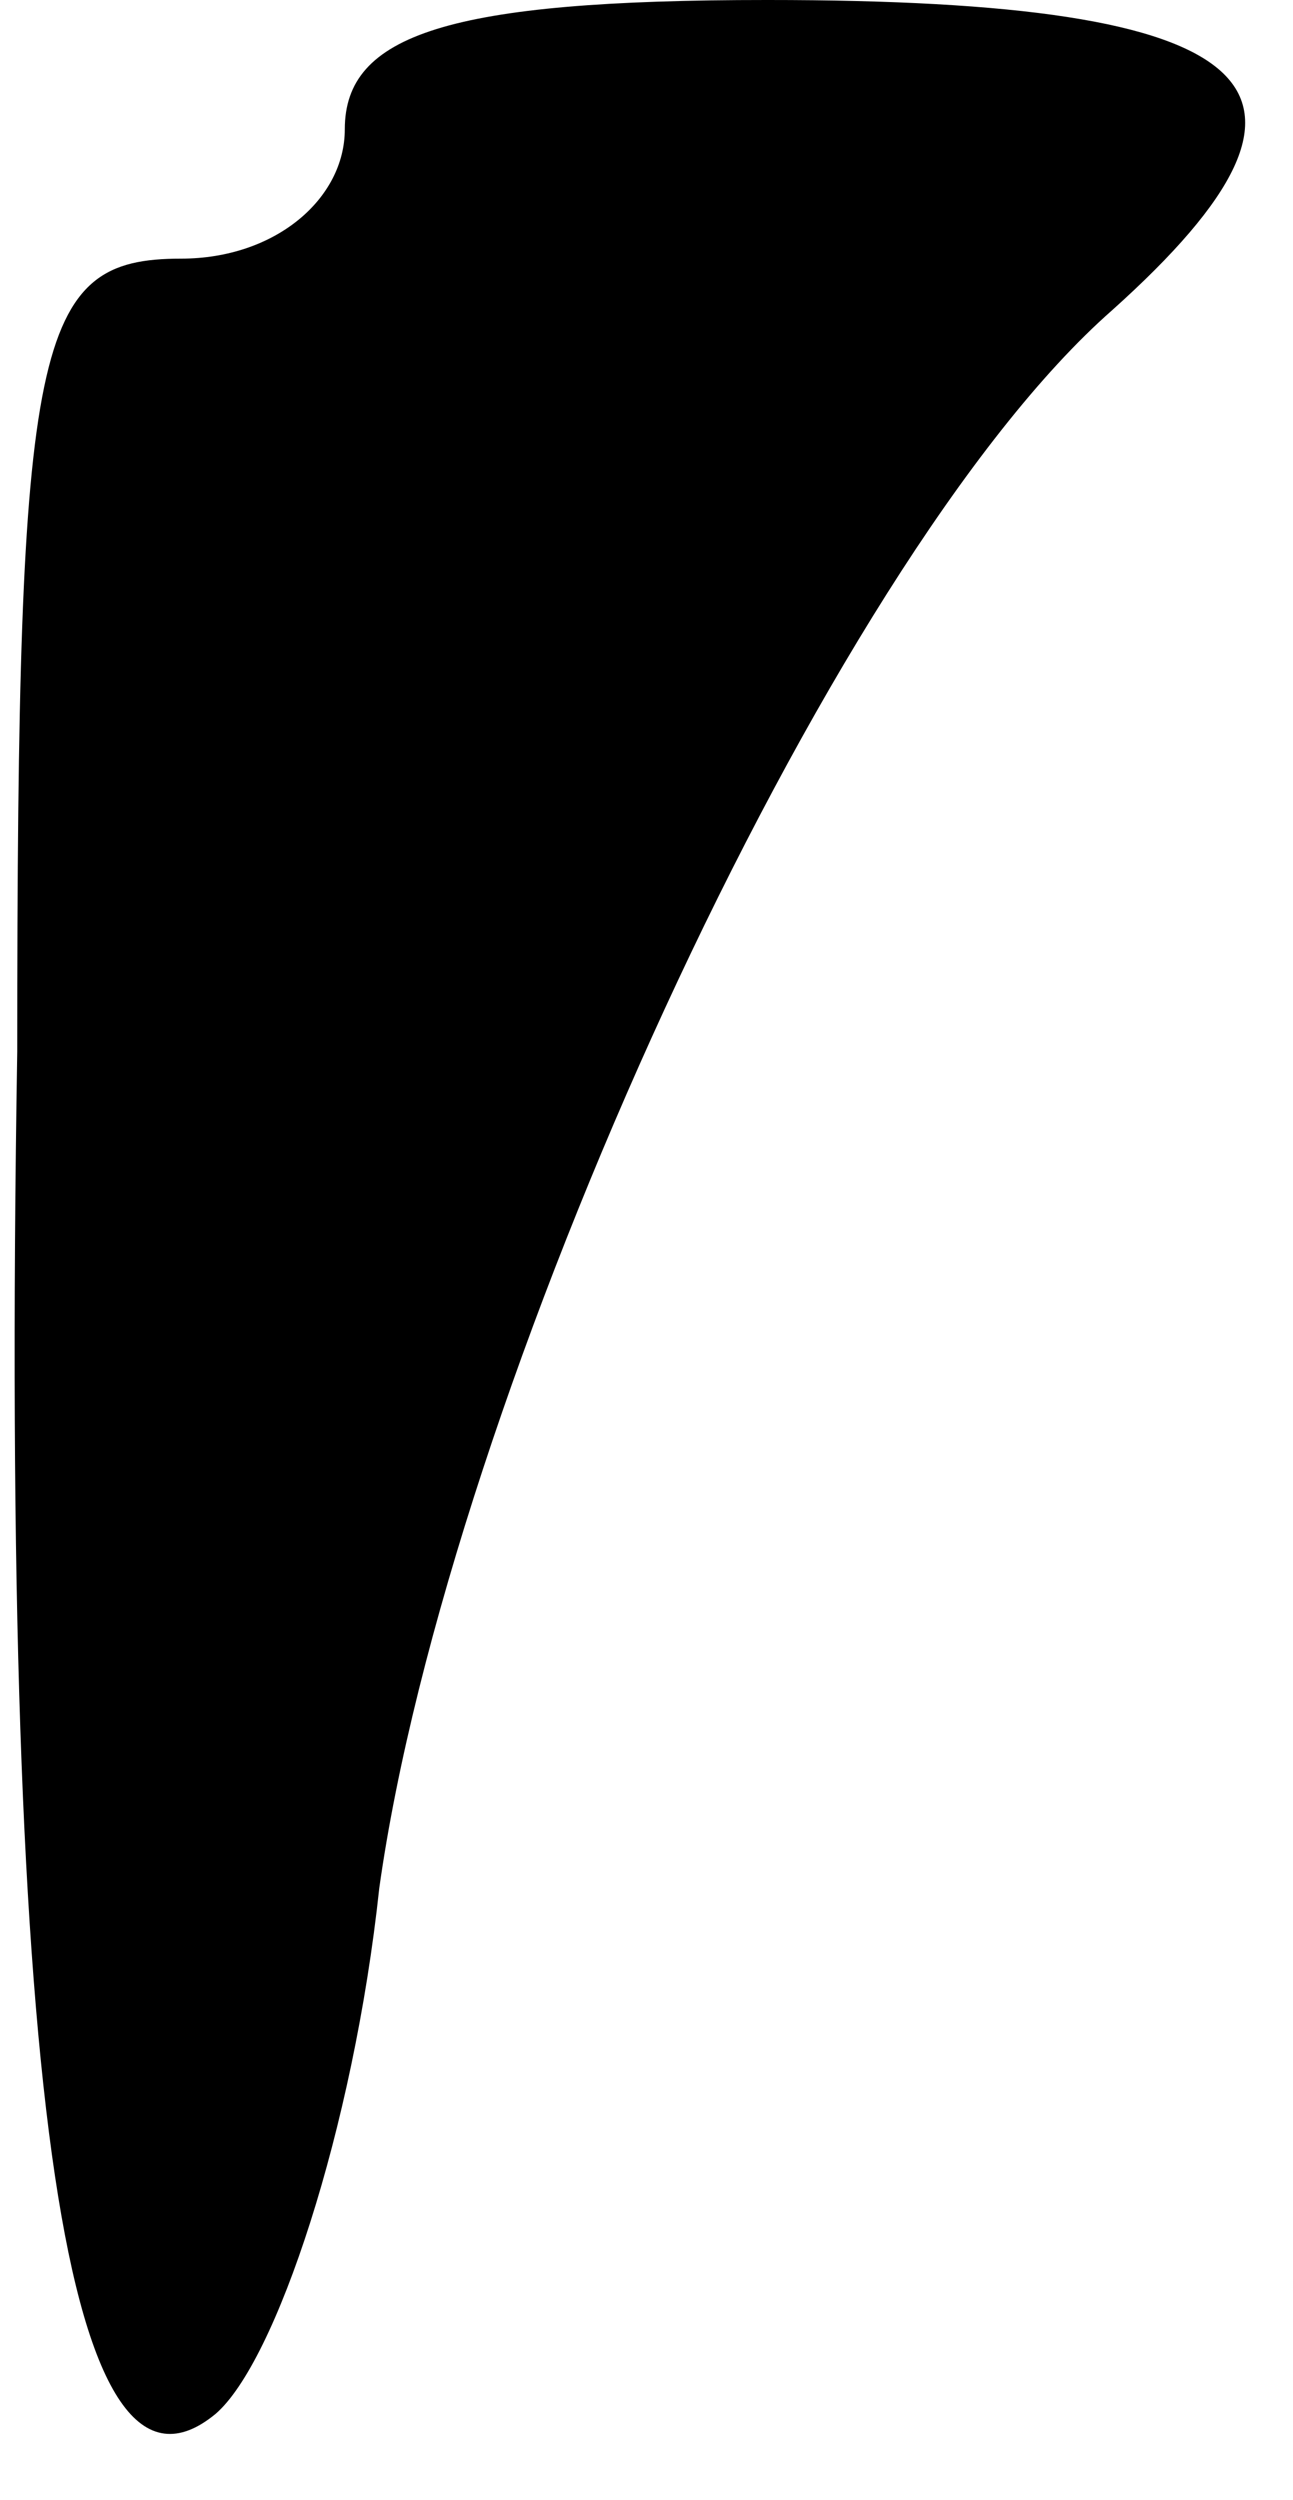 <?xml version="1.0" standalone="no"?>
<!DOCTYPE svg PUBLIC "-//W3C//DTD SVG 20010904//EN"
 "http://www.w3.org/TR/2001/REC-SVG-20010904/DTD/svg10.dtd">
<svg version="1.0" xmlns="http://www.w3.org/2000/svg"
 width="15pt" height="29pt" viewBox="0 0 15 29"
 preserveAspectRatio="xMidYMid meet">
<g transform="translate(0,29) scale(0.1,-0.1)"
fill="#000000" stroke="none">
<path fill="#000000" stroke="none" d="M40 275 c0 -8 -8 -15 -19 -15 -17 0
-19 -9 -19 -92 -2 -123 6 -172 23 -158 7 6 16 33 19 61 8 57 52 154 85 183 29
26 18 36 -40 36 -37 0 -49 -4 -49 -15z"/>
</g>
</svg>
